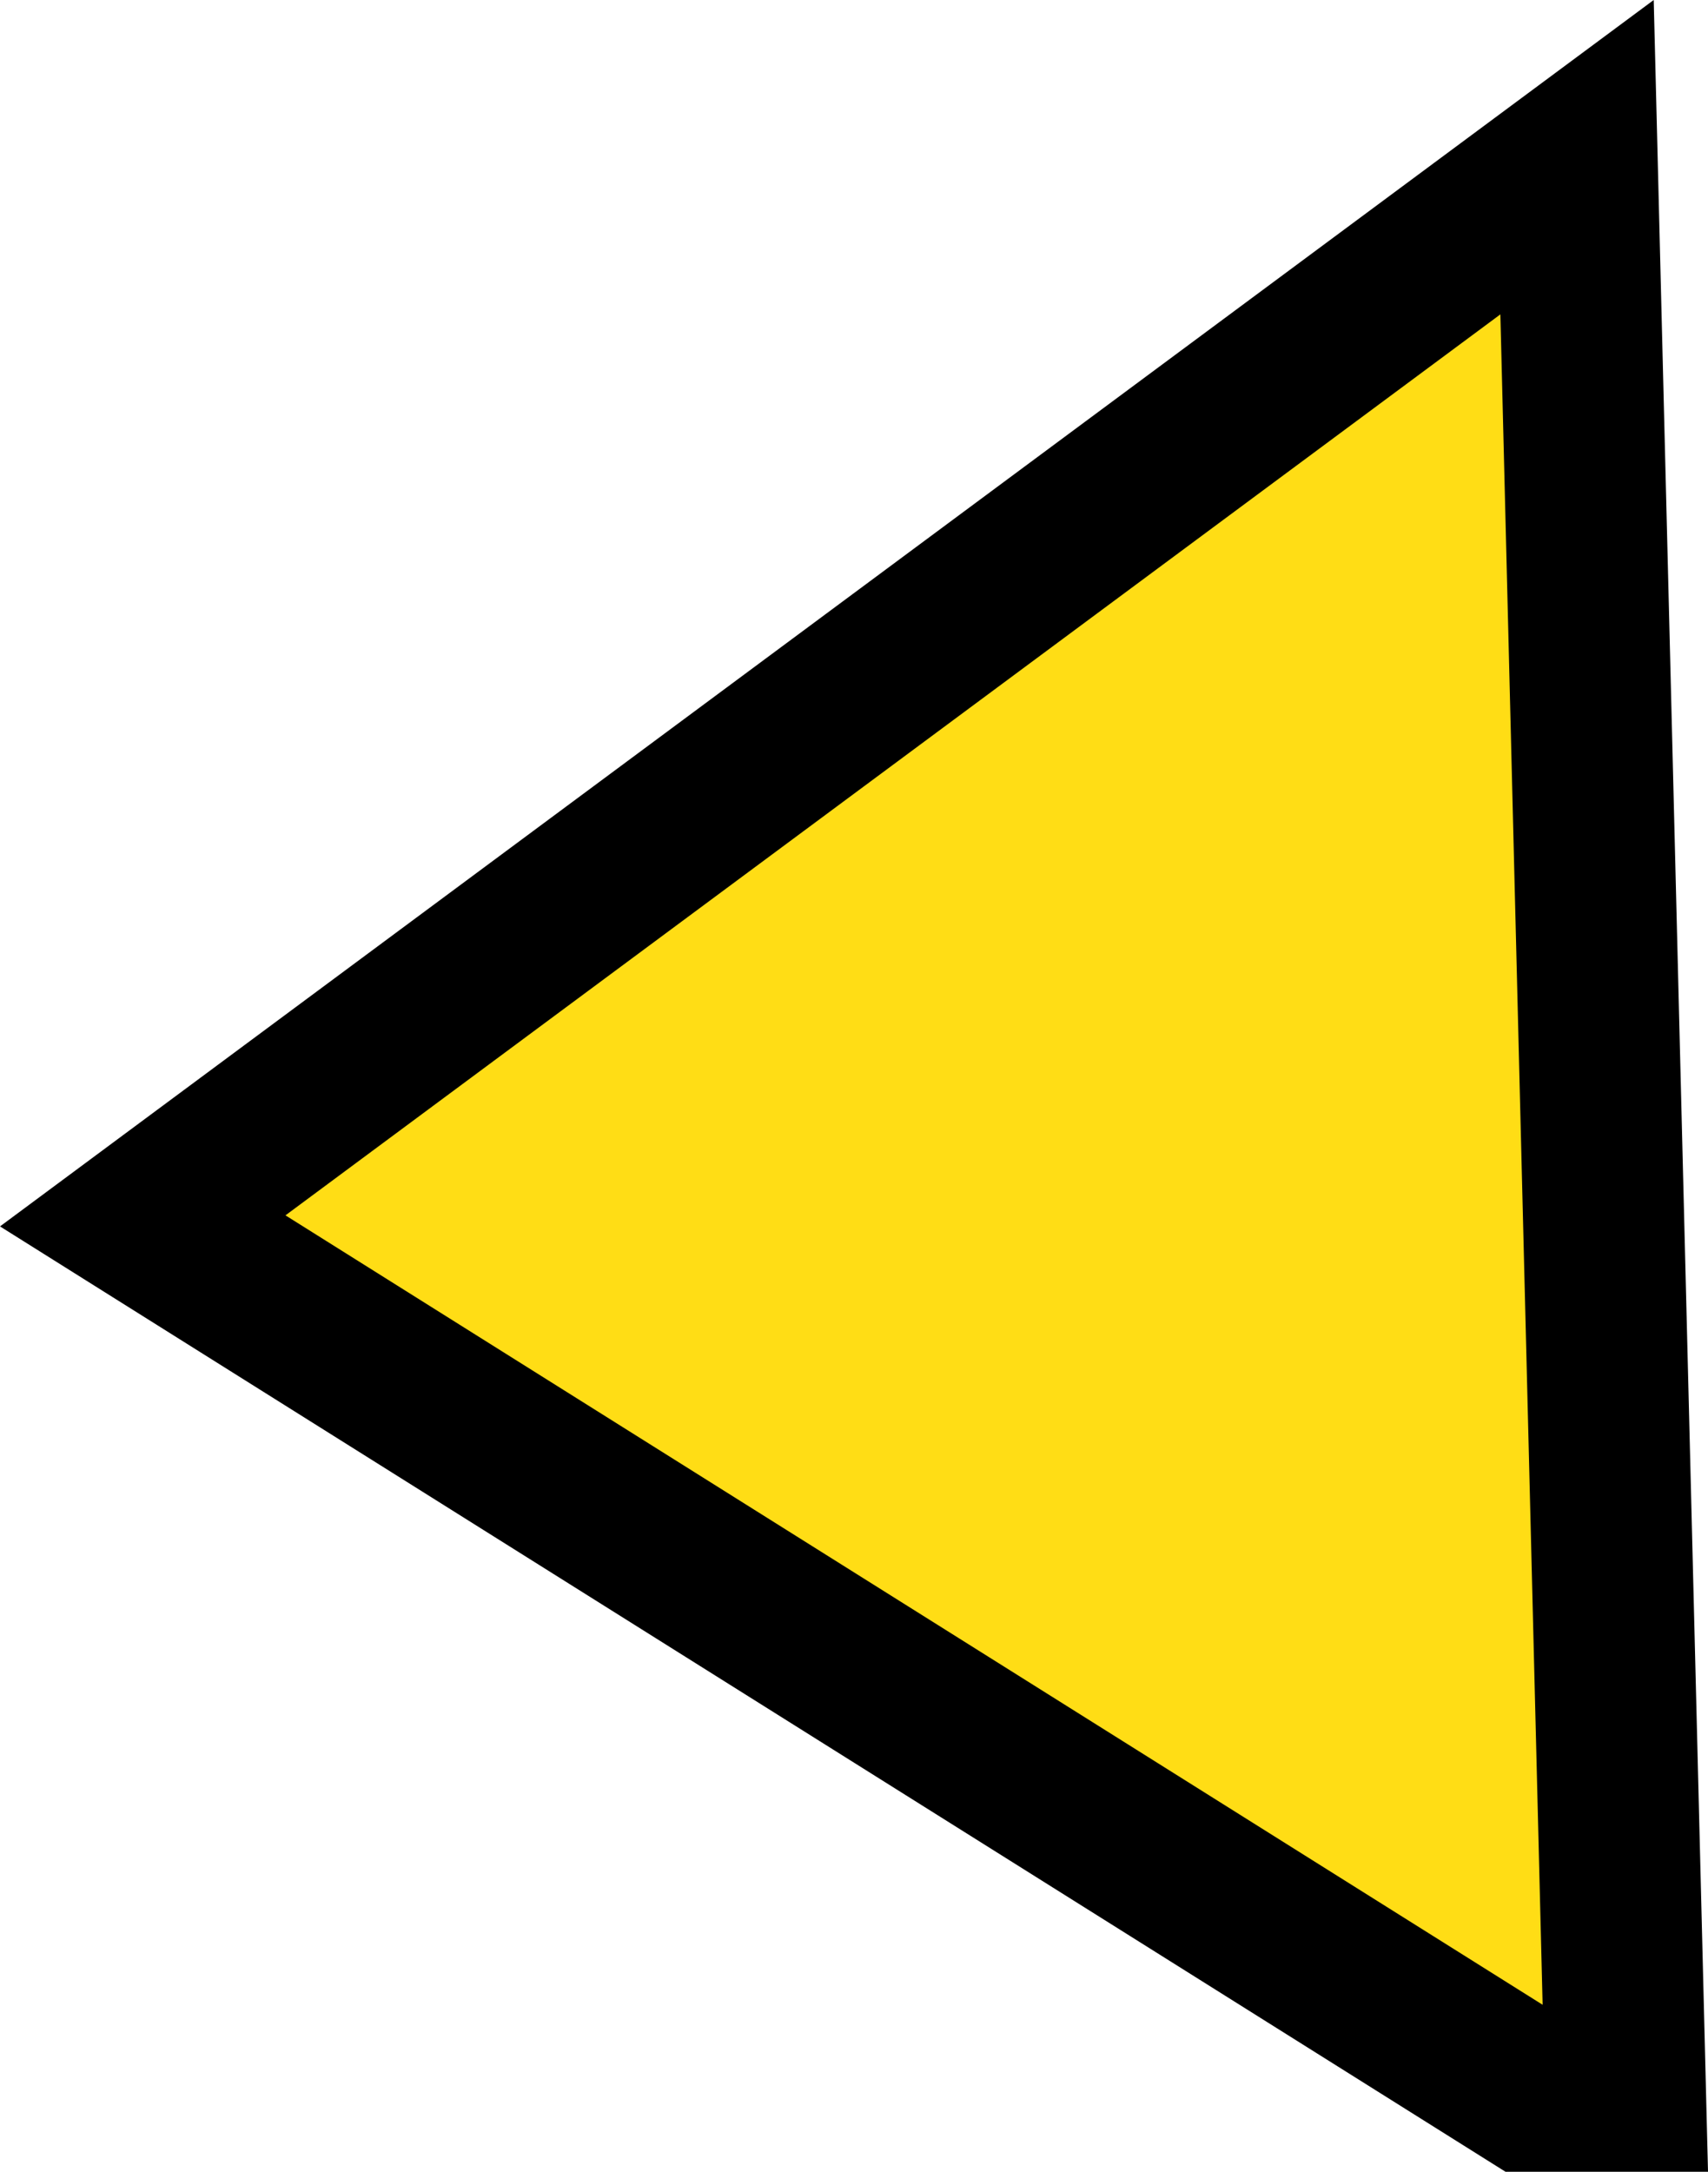 <svg version="1.1" xmlns="http://www.w3.org/2000/svg" xmlns:xlink="http://www.w3.org/1999/xlink" width="105.983" height="134.753" viewBox="0,0,105.983,134.753"><g transform="translate(-677.991,-289.333)"><g fill="#ffdd15" stroke="#000000" stroke-width="10" stroke-linecap="round" stroke-miterlimit="10"><path d="M772.848,419.086l-86,-54l89,-66l3,120z"/></g></g></svg>